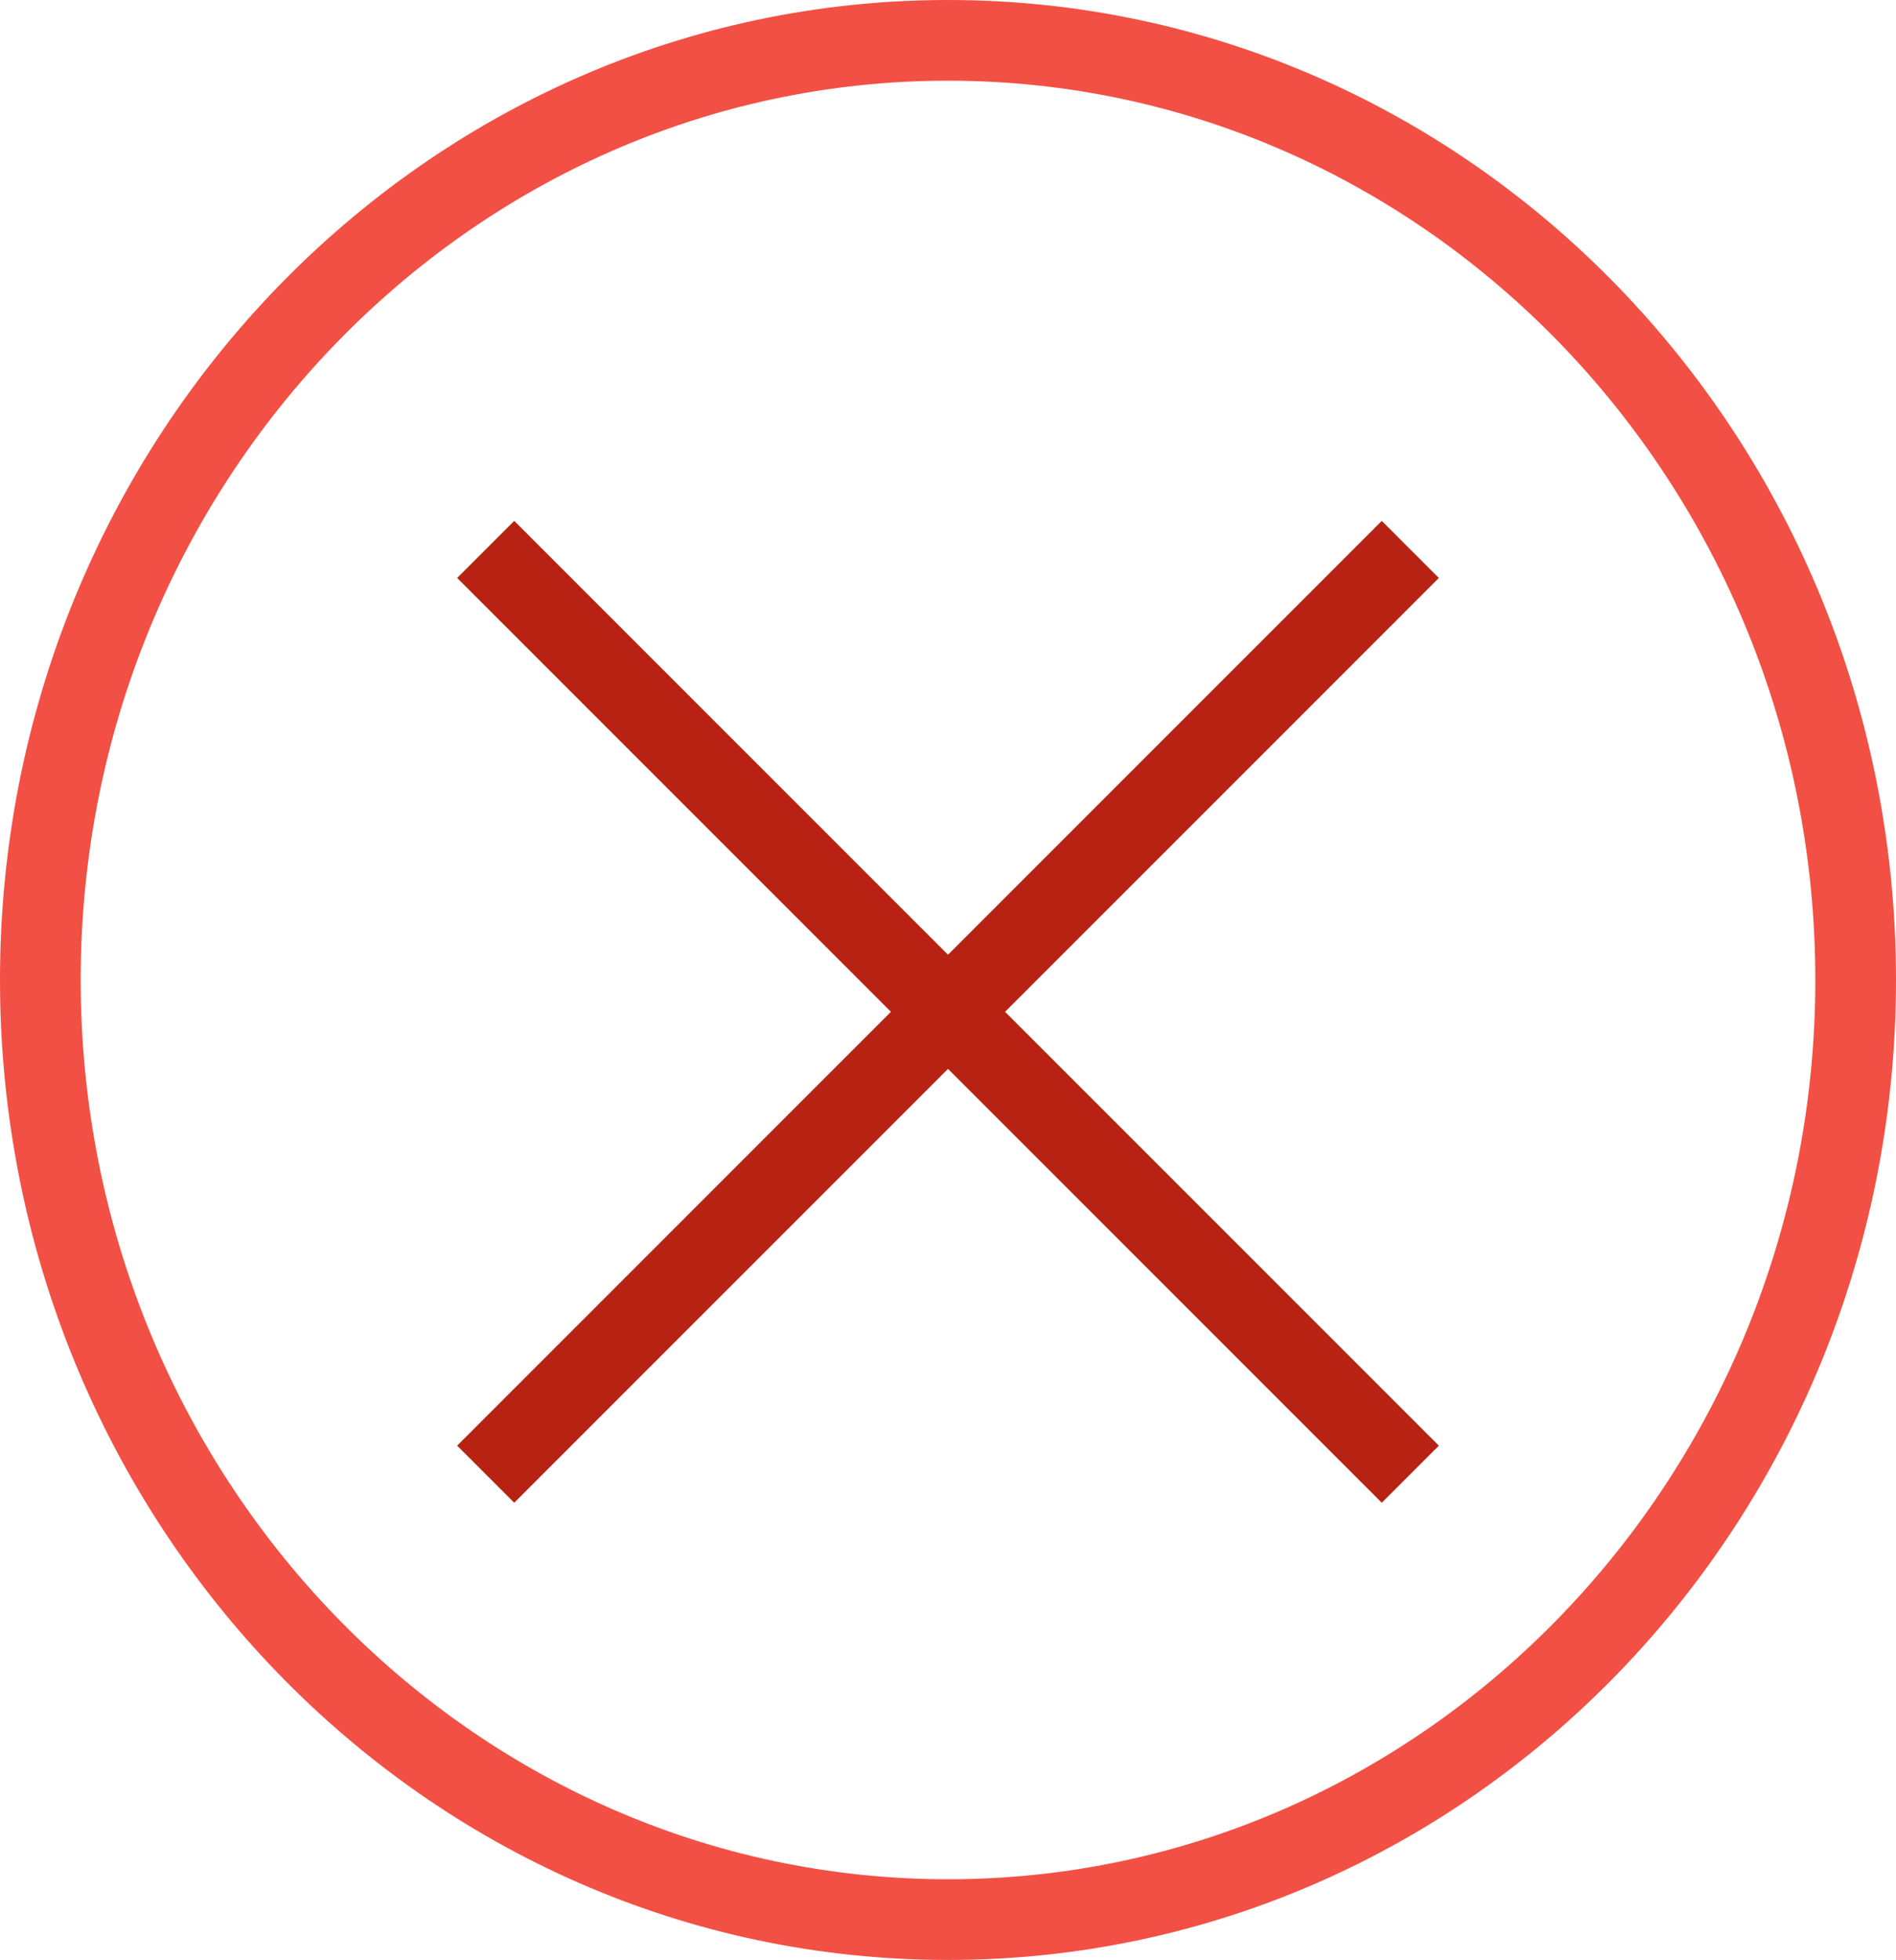 <svg xmlns="http://www.w3.org/2000/svg" width="23.5" height="24.289" viewBox="0 0 23.5 24.289"><defs><style>.a,.b{fill:none;}.a{stroke-linecap:round;}.b{stroke:#b72212;}.c,.d{stroke:none;}.d{fill:#f25044;}</style></defs><g transform="translate(-673 -271.026)"><g class="a" transform="translate(673 271.026)"><path class="c" d="M11.75,0A11.952,11.952,0,0,1,23.5,12.144,11.952,11.952,0,0,1,11.75,24.289,11.952,11.952,0,0,1,0,12.144,11.952,11.952,0,0,1,11.75,0Z"/><path class="d" d="M 11.75 1 C 5.822 1 1 5.999 1 12.144 C 1 18.29 5.822 23.289 11.75 23.289 C 17.678 23.289 22.5 18.29 22.5 12.144 C 22.5 5.999 17.678 1 11.75 1 M 11.75 3.814697265625e-06 C 18.239 3.814697265625e-06 23.5 5.437 23.5 12.144 C 23.5 18.852 18.239 24.289 11.75 24.289 C 5.261 24.289 -1.9073486328125e-06 18.852 -1.9073486328125e-06 12.144 C -1.9073486328125e-06 5.437 5.261 3.814697265625e-06 11.75 3.814697265625e-06 Z"/></g><line class="b" x2="16.207" transform="translate(679.02 277.835) rotate(45)"/><line class="b" y1="16.207" transform="translate(690.48 277.835) rotate(45)"/></g></svg>